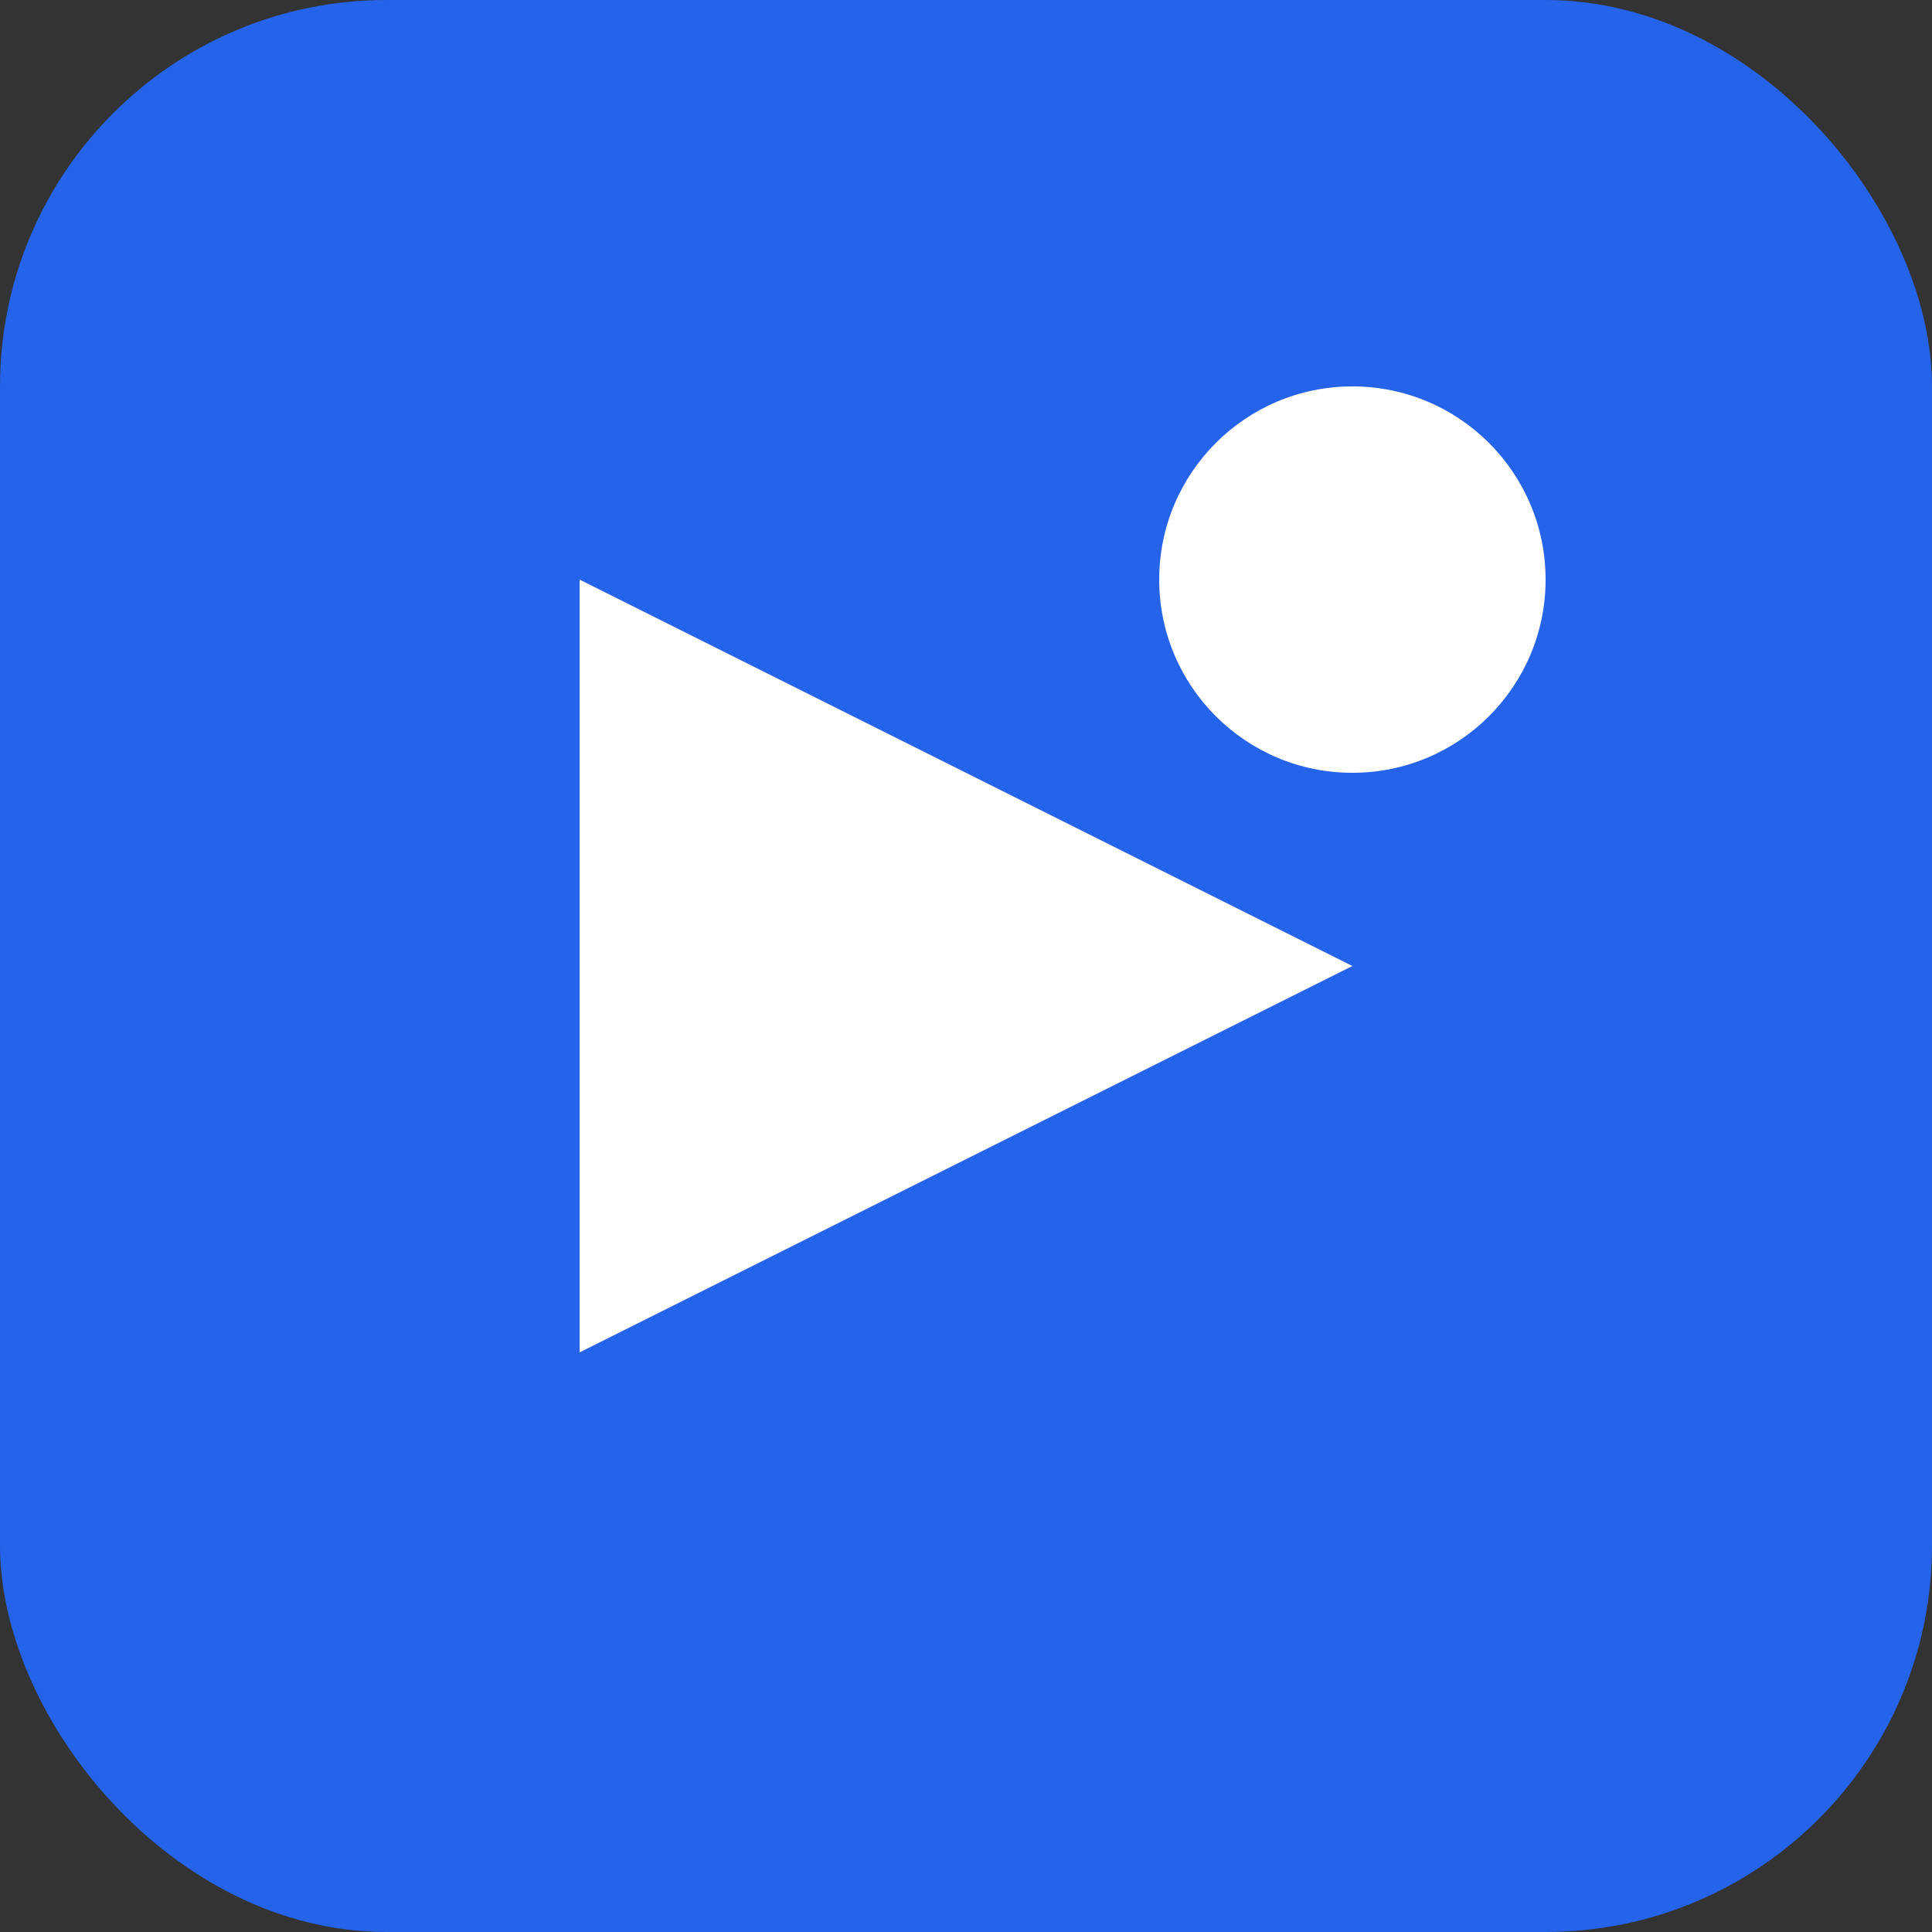<svg width="100" height="100" viewBox="0 0 100 100" fill="none" xmlns="http://www.w3.org/2000/svg">
  <rect x="0" y="0" width="100" height="100" fill="#333333" stroke="none"/>
  <rect width="100" height="100" rx="20" fill="#2563EB"/>
  <path d="M30 70V30L70 50L30 70Z" fill="white"/>
  <circle cx="70" cy="30" r="10" fill="white"/>
</svg> 